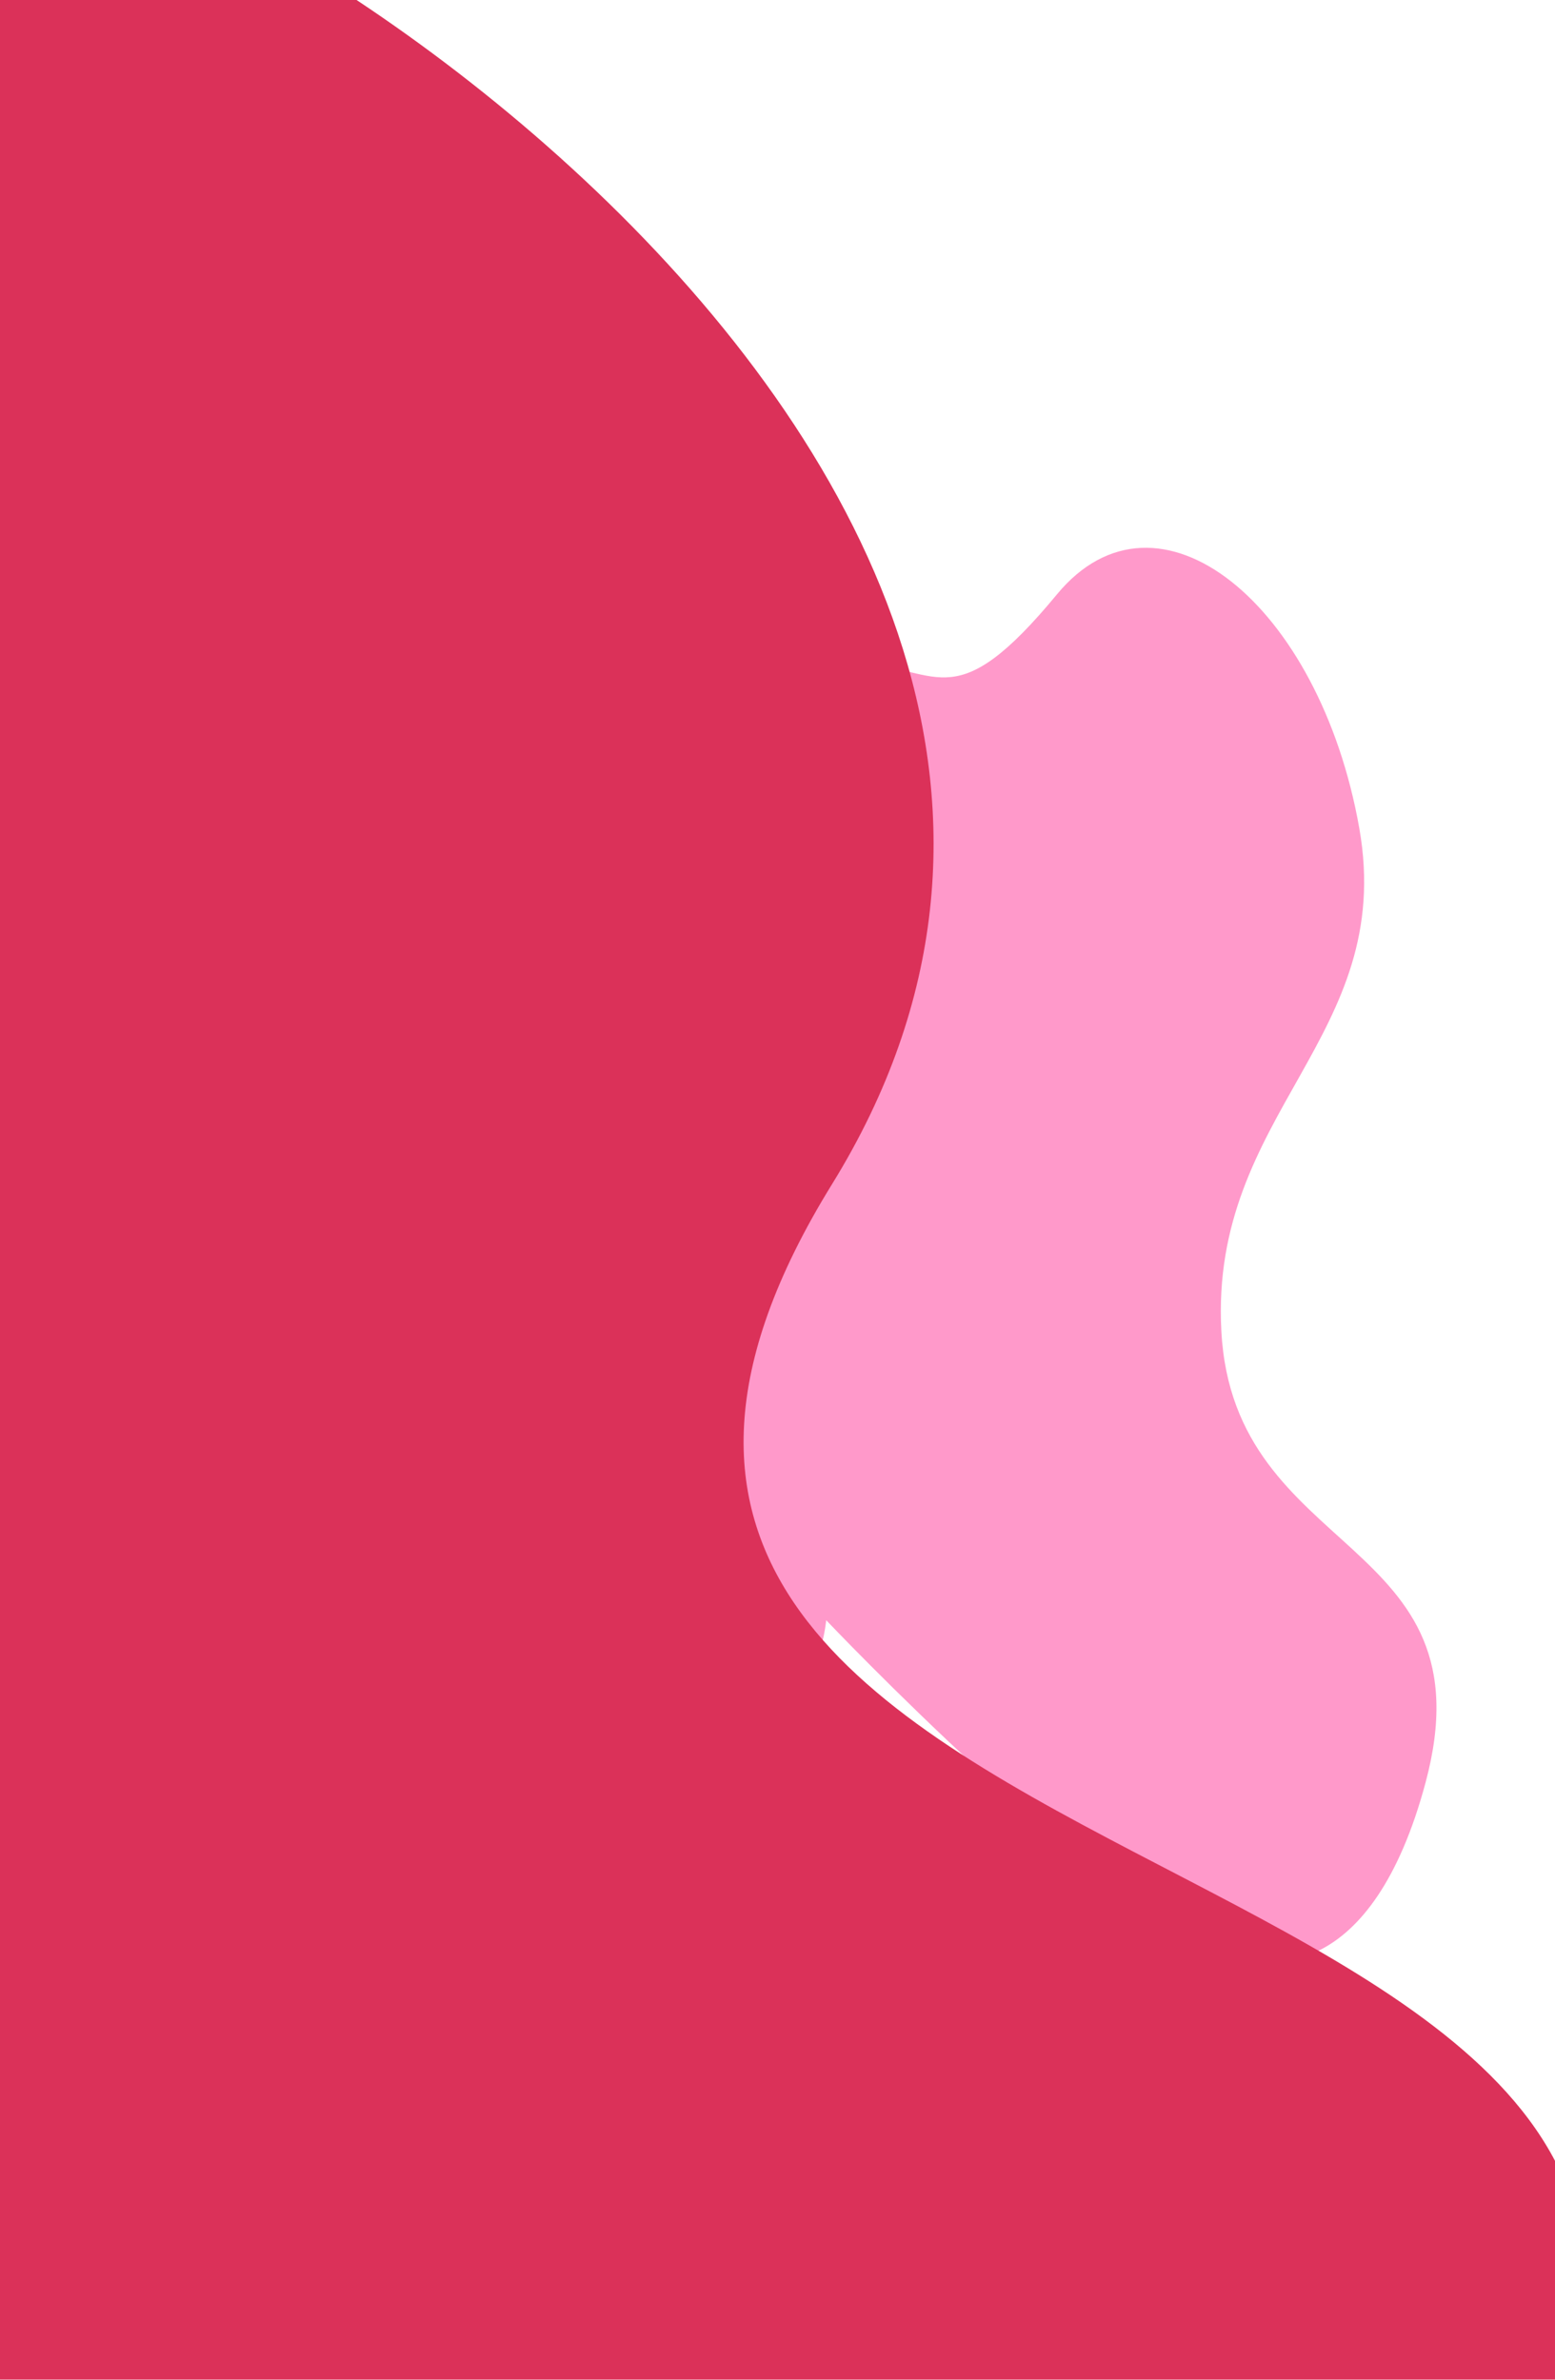 <svg width="669" height="1024" viewBox="0 0 669 1024" fill="none" xmlns="http://www.w3.org/2000/svg">
<path d="M241.922 162.27C150.579 135.323 135.427 217.102 134.666 285.345C110.935 383.804 185.441 572.913 185.441 572.913C185.441 572.913 156.117 832.08 241.922 808.411C349.177 778.826 355.452 697.171 355.452 697.171C355.452 697.171 472.597 820.64 525.464 837.997C545.241 849.831 590.501 852.198 613.322 766.992C641.847 660.485 530.824 671.181 525.464 572.913C520.319 478.62 600.722 446.447 584.796 356.349C567.715 259.712 498.079 203.295 454.721 255.76C411.362 308.224 404.411 288.255 371.042 285.345C312.943 280.278 338.084 190.64 241.922 162.27Z" fill="#FF3596" fill-opacity="0.5"/>
<g filter="url(#filter0_i_326_7)">
<path d="M344.963 489.546C541.707 170.893 11.68 -128.506 -15 -78.506V1035.89H649.995C785.161 754.41 148.219 808.198 344.963 489.546Z" fill="#DB3159"/>
</g>
<defs>
<filter id="filter0_i_326_7" x="-15" y="-84" width="697" height="1139.89" filterUnits="userSpaceOnUse" color-interpolation-filters="sRGB">
<feFlood flood-opacity="0" result="BackgroundImageFix"/>
<feBlend mode="normal" in="SourceGraphic" in2="BackgroundImageFix" result="shape"/>
<feColorMatrix in="SourceAlpha" type="matrix" values="0 0 0 0 0 0 0 0 0 0 0 0 0 0 0 0 0 0 127 0" result="hardAlpha"/>
<feOffset dx="13" dy="20"/>
<feGaussianBlur stdDeviation="10"/>
<feComposite in2="hardAlpha" operator="arithmetic" k2="-1" k3="1"/>
<feColorMatrix type="matrix" values="0 0 0 0 0 0 0 0 0 0 0 0 0 0 0 0 0 0 0.25 0"/>
<feBlend mode="normal" in2="shape" result="effect1_innerShadow_326_7"/>
</filter>
</defs>
</svg>
